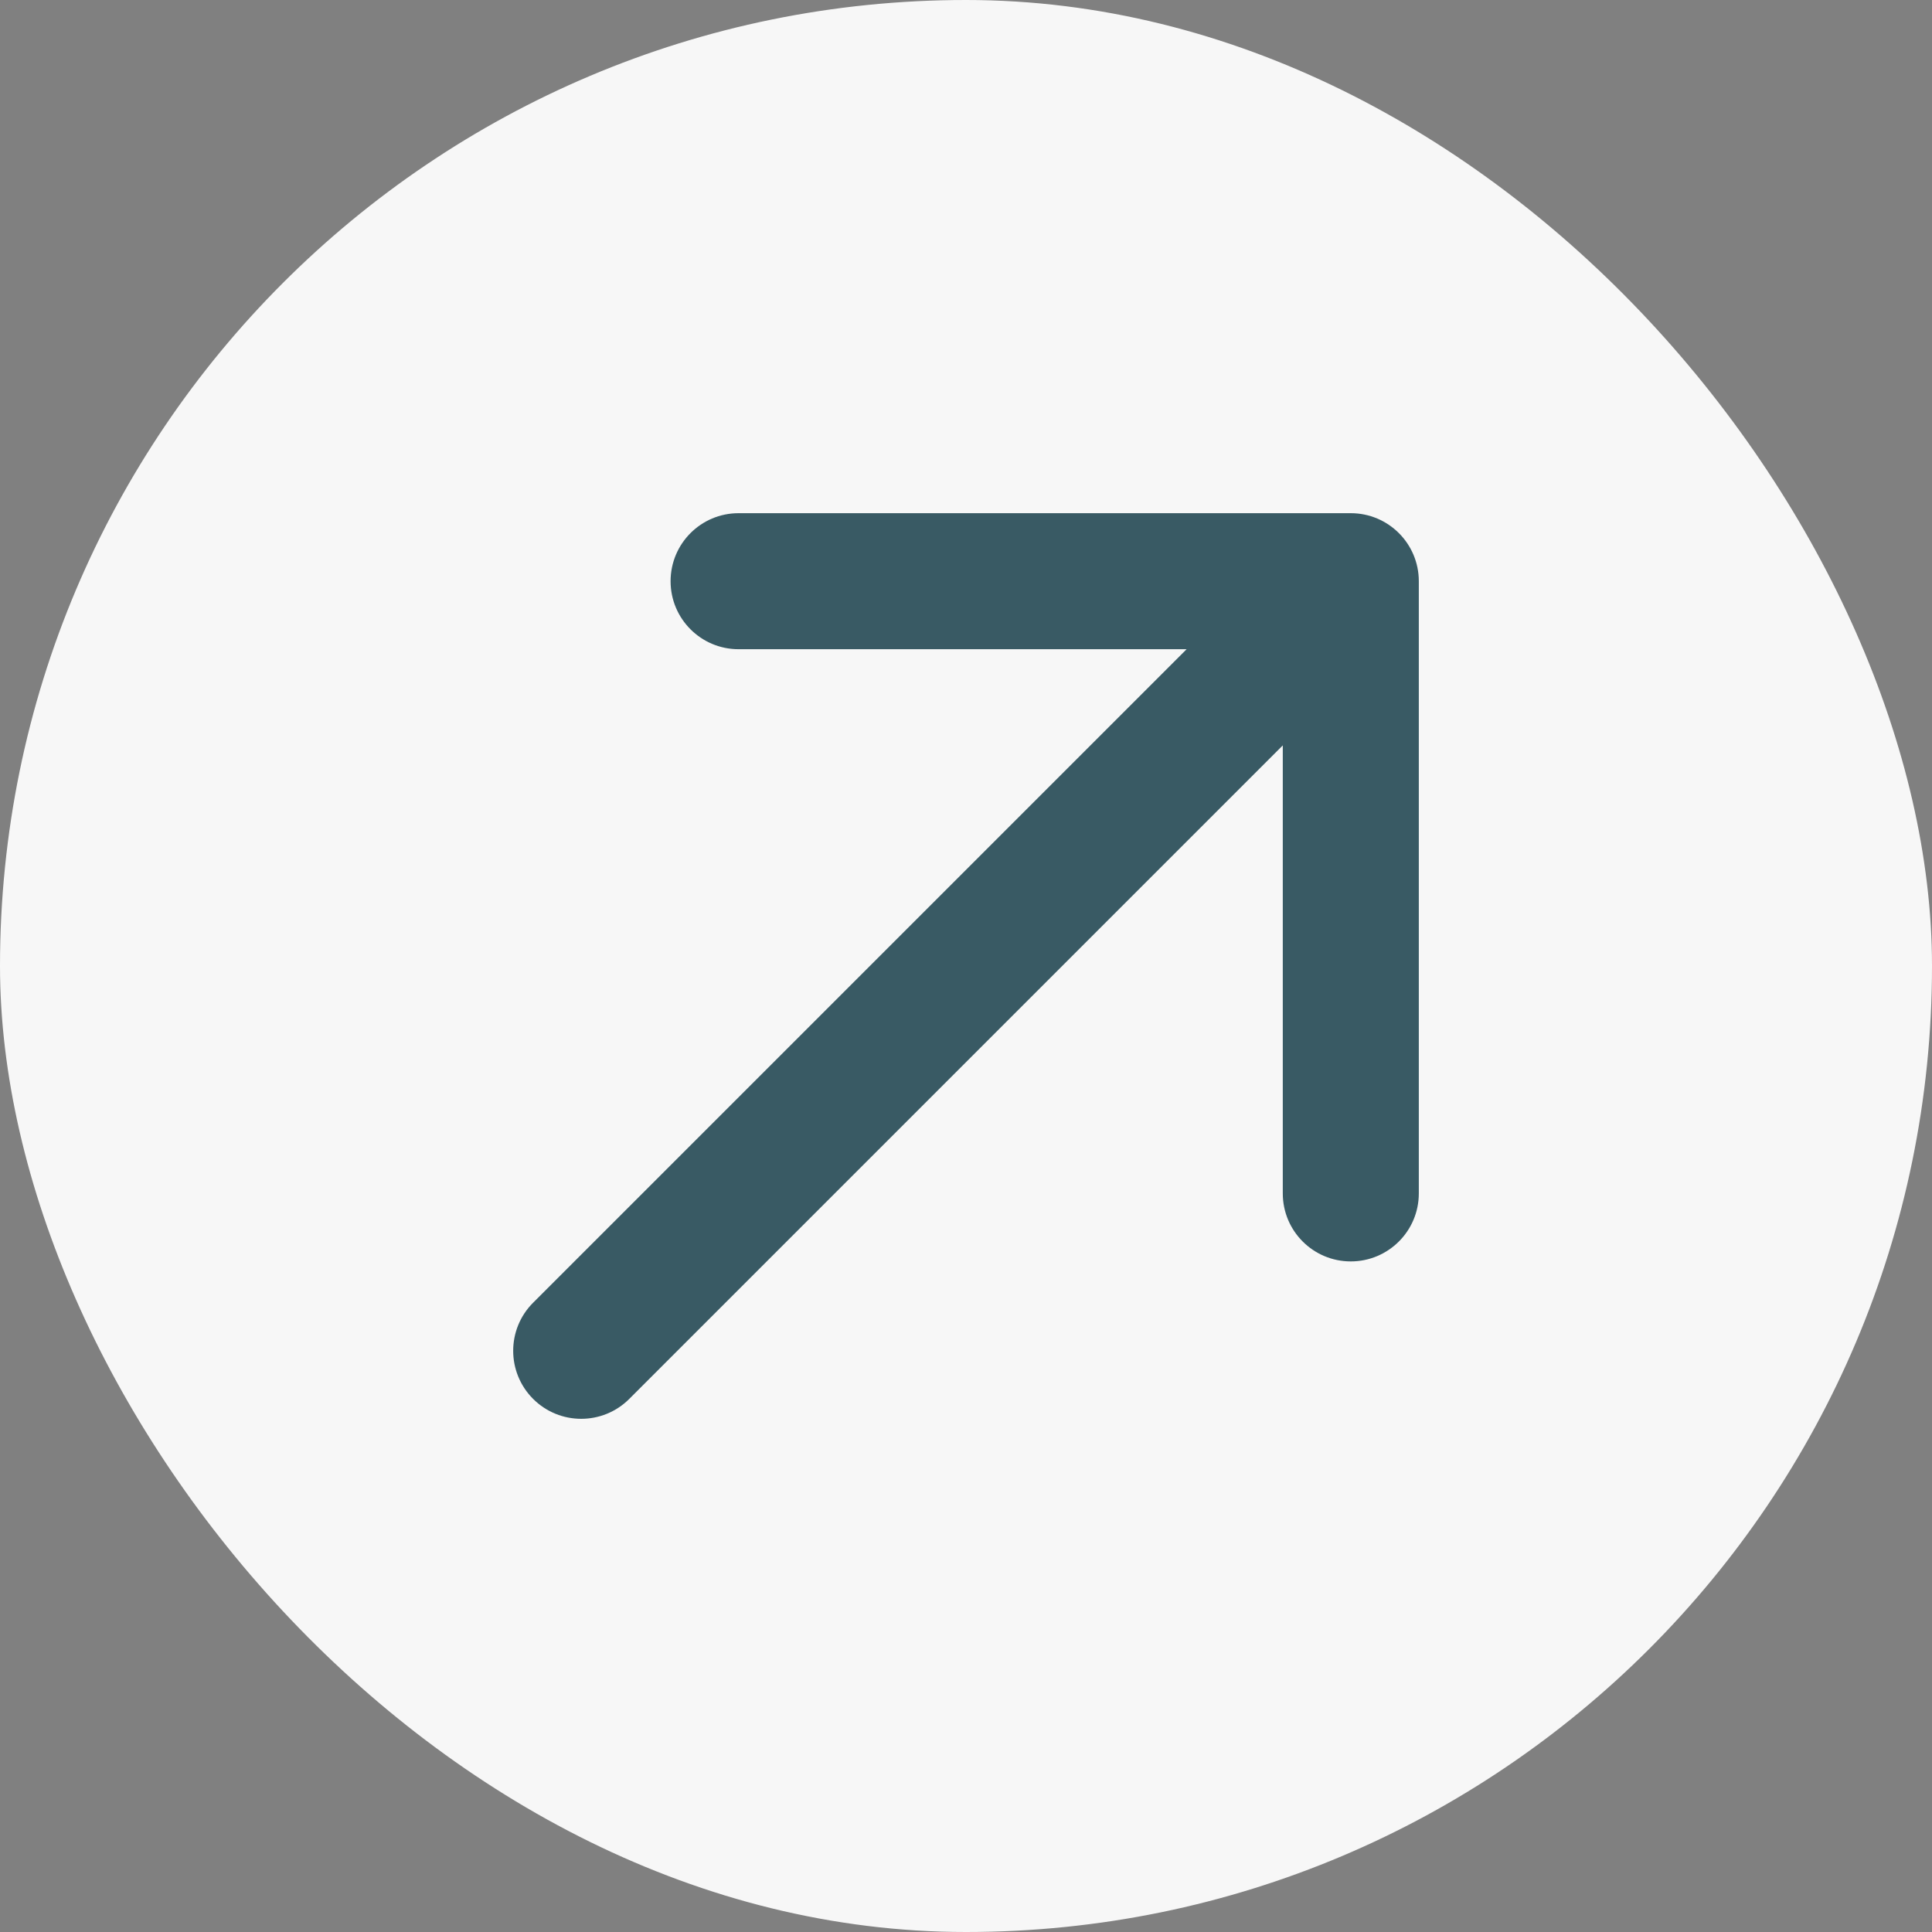 <svg width="32" height="32" viewBox="0 0 32 32" fill="none" xmlns="http://www.w3.org/2000/svg">
<rect x="0" y="0" width="32" height="32" fill="#808080" stroke="none"/>
<rect width="32" height="32" rx="16" fill="#F7F7F7"/>
<g clip-path="url(#clip0_1154_8068)">
<path d="M8.83 21.577C8.39 22.017 8.39 22.73 8.83 23.17C9.27 23.61 9.983 23.61 10.423 23.17L8.83 21.577ZM23.5 9.627C23.5 9.004 22.995 8.5 22.373 8.5H12.233C11.611 8.5 11.107 9.004 11.107 9.627C11.107 10.249 11.611 10.753 12.233 10.753H21.247V19.767C21.247 20.389 21.751 20.893 22.373 20.893C22.995 20.893 23.5 20.389 23.5 19.767V9.627ZM10.423 23.17L23.17 10.423L21.577 8.83L8.83 21.577L10.423 23.17Z" fill="#395A64"/>
</g>
<defs>
<clipPath id="clip0_1154_8068">
<rect width="16" height="16" fill="white" transform="translate(8 8)"/>
</clipPath>
</defs>
</svg>

